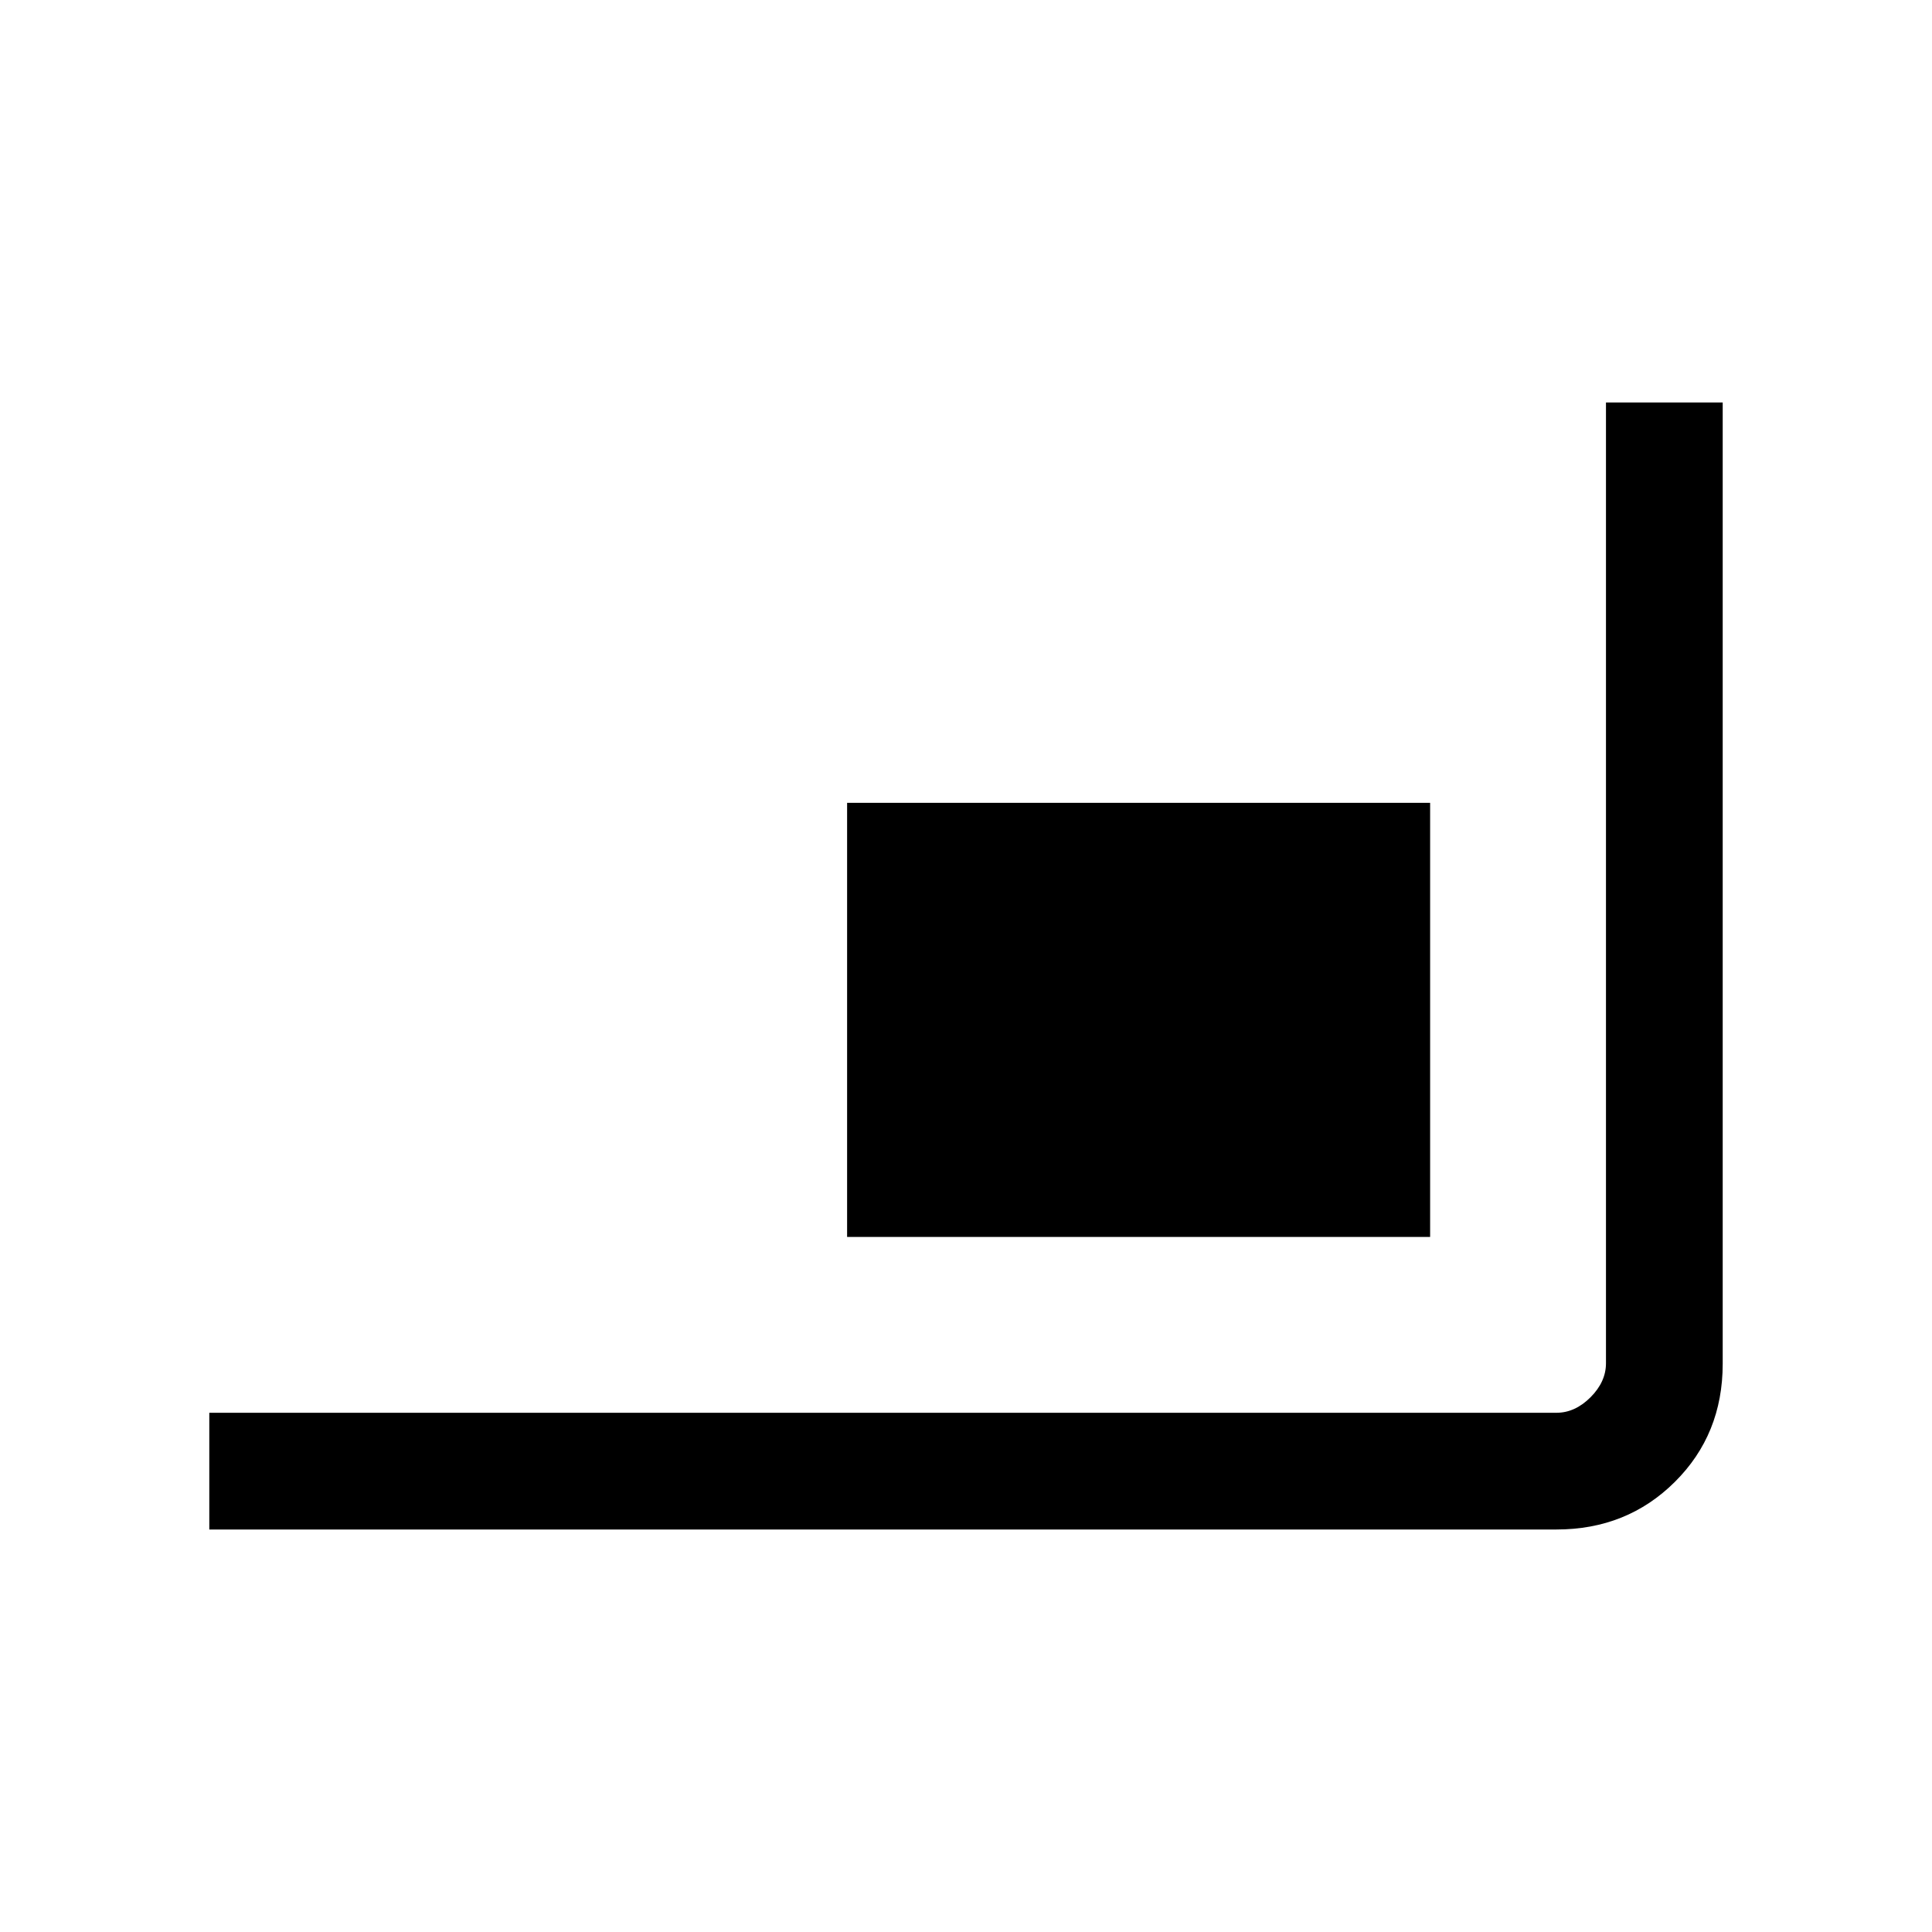 <svg xmlns="http://www.w3.org/2000/svg" height="20" viewBox="0 -960 960 960" width="20"><path d="M104-200v-58h669.38q9.24 0 16.93-7.69 7.69-7.69 7.69-16.93V-760h58v477.67q0 35.06-23.79 58.69Q808.43-200 773.38-200H104Zm316.92-145.38v-215.7h289.7v215.7h-289.7Z"/></svg>